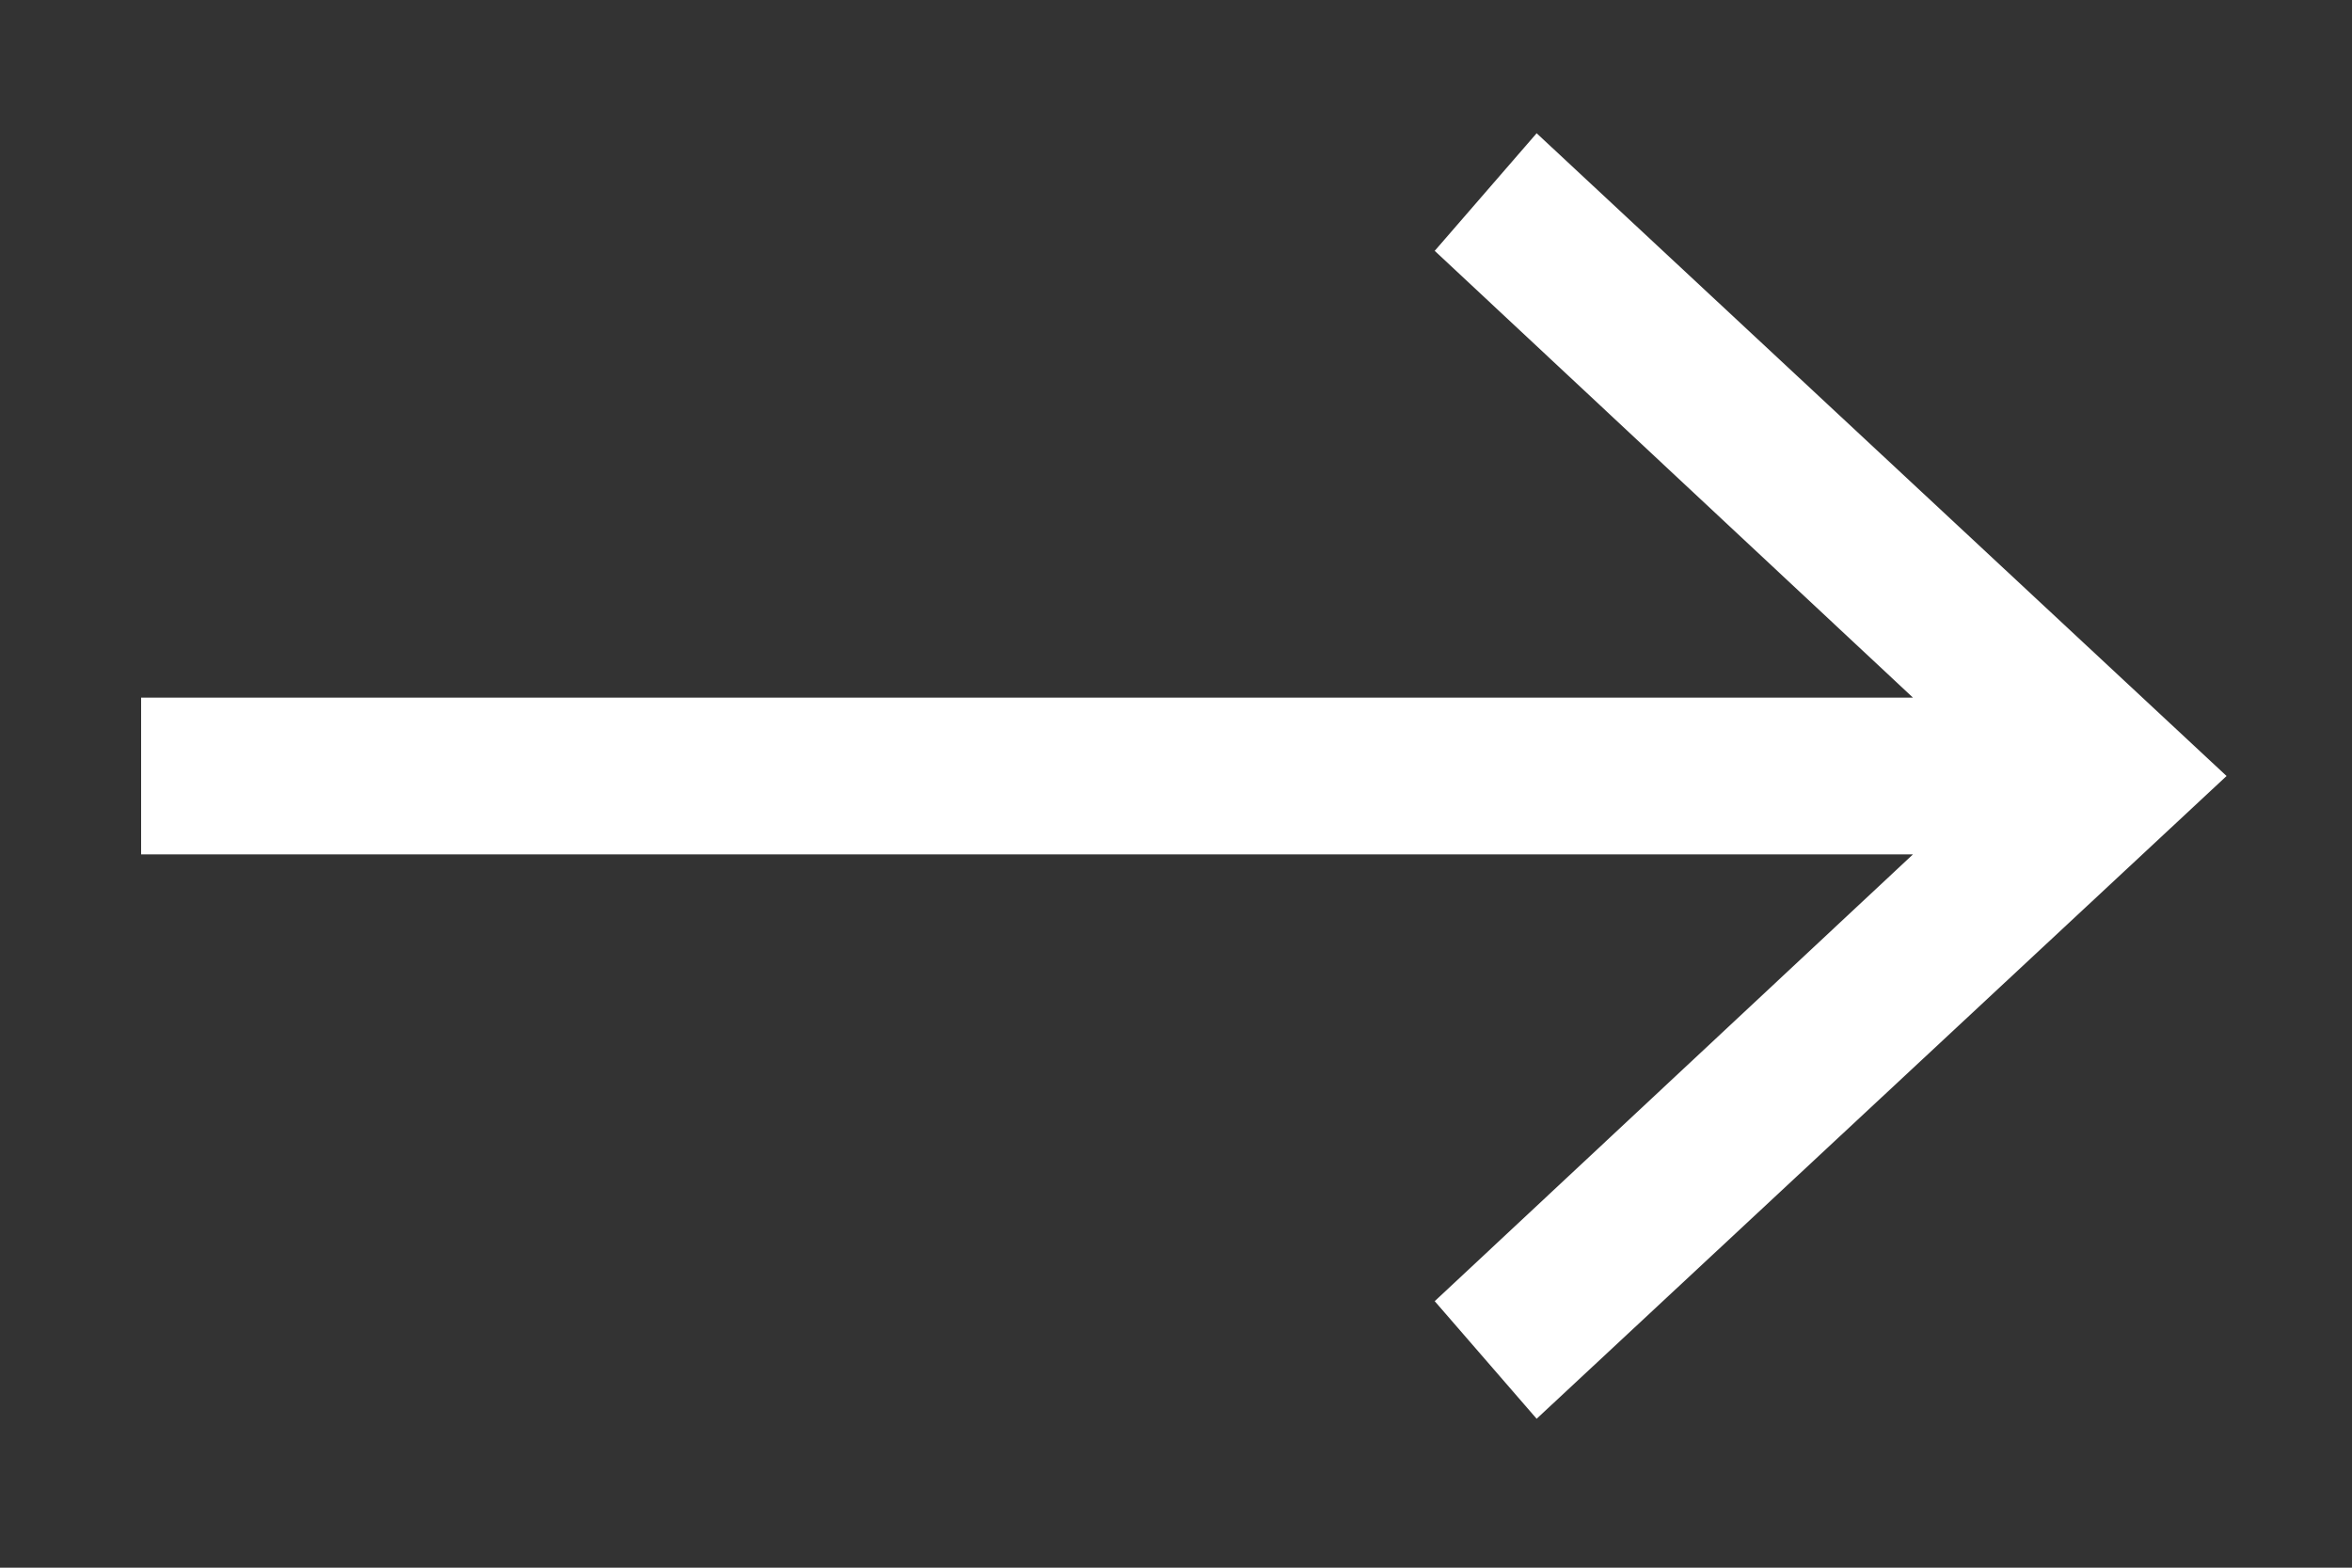 <?xml version="1.0" encoding="utf-8"?>
<!-- Generator: Adobe Illustrator 26.0.2, SVG Export Plug-In . SVG Version: 6.00 Build 0)  -->
<svg version="1.1" id="Pantallas" xmlns="http://www.w3.org/2000/svg" xmlns:xlink="http://www.w3.org/1999/xlink" x="0px" y="0px"
	 viewBox="0 0 30 20" style="enable-background:new 0 0 30 20;" xml:space="preserve">
<rect x="0" y="0" width="30" height="20" fill="#333333" stroke="none"/>
<style type="text/css">
	.st0{clip-path:url(#SVGID_00000165212954784684023760000003534249950800231811_);}
	.st1{clip-path:url(#SVGID_00000060715910895396407940000003548300754517195440_);}
	.st2{fill:#231F20;}
	.st3{fill:#A39CEF;}
	.st4{fill:#FFFFFF;}
	.st5{clip-path:url(#SVGID_00000029005947938411043120000010037107652582202540_);}
	.st6{clip-path:url(#SVGID_00000046332485053033784980000006559830138099559553_);}
	.st7{clip-path:url(#SVGID_00000058583636219328974120000014493278897828790158_);}
	.st8{clip-path:url(#SVGID_00000061468317258953476800000013464675011881794451_);}
	.st9{fill:#C5B6F7;stroke:#231F20;stroke-width:1.5;stroke-miterlimit:10;}
	.st10{clip-path:url(#SVGID_00000110437730433767084850000015644369687567889822_);}
	.st11{clip-path:url(#SVGID_00000021080986370862761800000011866573564174634152_);}
	.st12{clip-path:url(#SVGID_00000121958494447460029020000010424896969092466609_);}
	.st13{clip-path:url(#SVGID_00000118382619964088967700000000307552710680680869_);}
	.st14{fill:none;stroke:#231F20;stroke-width:3;stroke-miterlimit:10;}
	.st15{clip-path:url(#SVGID_00000137813425232517260770000005899853475437577896_);}
	.st16{clip-path:url(#SVGID_00000072967660323784425130000004129790367950447744_);}
	.st17{clip-path:url(#SVGID_00000006689271113118977880000009222277577174246057_);}
	.st18{clip-path:url(#SVGID_00000079477099313837689140000000193058351062100867_);}
	.st19{clip-path:url(#SVGID_00000096054807709422280470000003849128392808180140_);}
	.st20{clip-path:url(#SVGID_00000127028881585453829850000015155904012970986939_);}
	.st21{fill:none;stroke:#231F20;stroke-width:1.5;stroke-miterlimit:10;}
	.st22{clip-path:url(#SVGID_00000036221315077706790000000011467723075351611069_);}
	.st23{clip-path:url(#SVGID_00000183238986471738821050000010531979457351649200_);}
	.st24{fill:#FFFFFF;stroke:#231F20;stroke-width:1.5;stroke-miterlimit:10;}
	.st25{clip-path:url(#SVGID_00000031919879462019681350000004713681159430346123_);}
	.st26{clip-path:url(#SVGID_00000114767413317311367250000016034962276984539068_);}
	.st27{fill:#D1D3D4;}
	.st28{clip-path:url(#SVGID_00000054958151822049931220000015625027928144331669_);}
	.st29{clip-path:url(#SVGID_00000181805221385610837540000017367073998564667559_);}
	.st30{fill:#7FDEE2;}
	.st31{clip-path:url(#SVGID_00000077315795964619026270000011575822501256710333_);}
	.st32{clip-path:url(#SVGID_00000119107965891647302880000006462400283002797703_);}
	.st33{clip-path:url(#SVGID_00000101098855257973037990000002612863918729065139_);}
	.st34{clip-path:url(#SVGID_00000024717218841981395050000005241509668483561389_);}
	.st35{fill:#DCD3FA;}
	.st36{fill:none;stroke:#000000;stroke-width:2;stroke-miterlimit:10;}
	.st37{clip-path:url(#SVGID_00000040533683271724352570000005716236549945746310_);}
	.st38{clip-path:url(#SVGID_00000124150312680371436760000006498279955739563941_);}
	.st39{fill:none;stroke:#000000;stroke-width:1.5;stroke-linecap:round;stroke-linejoin:round;stroke-miterlimit:10;}
	.st40{fill:#F8D3E6;stroke:#231F20;stroke-miterlimit:10;}
	.st41{fill:#C5B6F7;stroke:#231F20;stroke-miterlimit:10;}
	.st42{fill:none;stroke:#000000;stroke-miterlimit:10;}
	.st43{fill:none;stroke:#000000;stroke-linecap:round;stroke-linejoin:round;stroke-miterlimit:10;}
	.st44{opacity:0.5;fill:#231F20;}
	.st45{opacity:0.5;}
	.st46{clip-path:url(#SVGID_00000036937788837870443280000015700778908536516231_);}
	.st47{clip-path:url(#SVGID_00000134235766527579773700000015373964343215993476_);}
	.st48{fill:#EFB9E0;}
	.st49{clip-path:url(#SVGID_00000137107470767323353860000018290088832567291833_);}
	.st50{clip-path:url(#SVGID_00000070117283262918735530000003871504625881392540_);}
	.st51{fill:#EFB9E0;stroke:#231F20;stroke-width:1.5;stroke-miterlimit:10;}
	.st52{clip-path:url(#SVGID_00000183952224257963457230000003230467627938226839_);}
	.st53{clip-path:url(#SVGID_00000183952224257963457230000003230467627938226839_);fill:#FFFFFF;}
	.st54{clip-path:url(#SVGID_00000015348770015992865120000005843530638494179727_);}
	.st55{clip-path:url(#SVGID_00000067220821677838541830000003714195429849303448_);}
	.st56{fill:#414042;}
	.st57{fill:none;stroke:#FDEFAE;stroke-width:2;stroke-miterlimit:10;}
	.st58{fill:#FDEFAE;}
	.st59{fill:none;stroke:#CBC2F9;stroke-width:2;stroke-miterlimit:10;}
	.st60{fill:#CBC2F9;}
	.st61{fill:none;stroke:#F8D3E6;stroke-width:2;stroke-miterlimit:10;}
	.st62{fill:#F8D3E6;}
	.st63{fill:none;stroke:#FFFFFF;stroke-width:2;stroke-miterlimit:10;}
	.st64{fill:none;stroke:#FFFFFF;stroke-width:3;stroke-miterlimit:10;}
	.st65{fill:none;stroke:#C9F4F6;stroke-width:2;stroke-miterlimit:10;}
	.st66{fill:#C9F4F6;}
	.st67{clip-path:url(#SVGID_00000165223196680908555730000007062628175940940424_);}
	.st68{clip-path:url(#SVGID_00000165223196680908555730000007062628175940940424_);fill:#FFFFFF;}
	.st69{clip-path:url(#SVGID_00000106854341995087573730000009451207036092235415_);}
	.st70{clip-path:url(#SVGID_00000054224346823018021340000010159863057992001709_);}
	.st71{fill:#7FDEE2;stroke:#231F20;stroke-width:1.5;stroke-miterlimit:10;}
	.st72{fill:#CBC2F9;stroke:#231F20;stroke-width:1.5;stroke-miterlimit:10;}
	.st73{fill:#F7F5F5;}
	.st74{fill:none;stroke:#000000;stroke-width:0.25;stroke-miterlimit:10;}
	.st75{fill:none;stroke:#E6E7E8;stroke-width:5;stroke-linecap:round;stroke-linejoin:round;stroke-miterlimit:10;}
	.st76{fill:#C9F4F6;stroke:#231F20;stroke-miterlimit:10;}
	.st77{fill:#C5B6F7;}
	.st78{fill:none;stroke:#000000;stroke-width:0.5;stroke-miterlimit:10;}
	.st79{fill:none;stroke:#A7A9AC;stroke-width:3;stroke-linecap:round;stroke-linejoin:round;stroke-miterlimit:10;}
	.st80{fill:#FFFFFF;stroke:#1D1D1B;stroke-miterlimit:10;}
	.st81{fill:none;stroke:#1D1D1B;stroke-linecap:round;stroke-linejoin:round;stroke-miterlimit:10;}
	.st82{clip-path:url(#SVGID_00000064343829058543229320000015214870931928462208_);fill:none;}
	.st83{clip-path:url(#SVGID_00000064343829058543229320000015214870931928462208_);fill:#231F20;}
	.st84{clip-path:url(#SVGID_00000127008241222100644550000003493077102605543069_);fill:#231F20;}
	.st85{clip-path:url(#SVGID_00000038388495870630331250000003905155813111184818_);fill:#231F20;}
</style>
<g>
	<polygon class="st4" points="18.3,16.6 19.6,18.1 28.4,9.9 19.6,1.7 18.3,3.2 24.4,8.9 1.8,8.9 1.8,10.9 24.4,10.9 	"/>
</g>
</svg>
